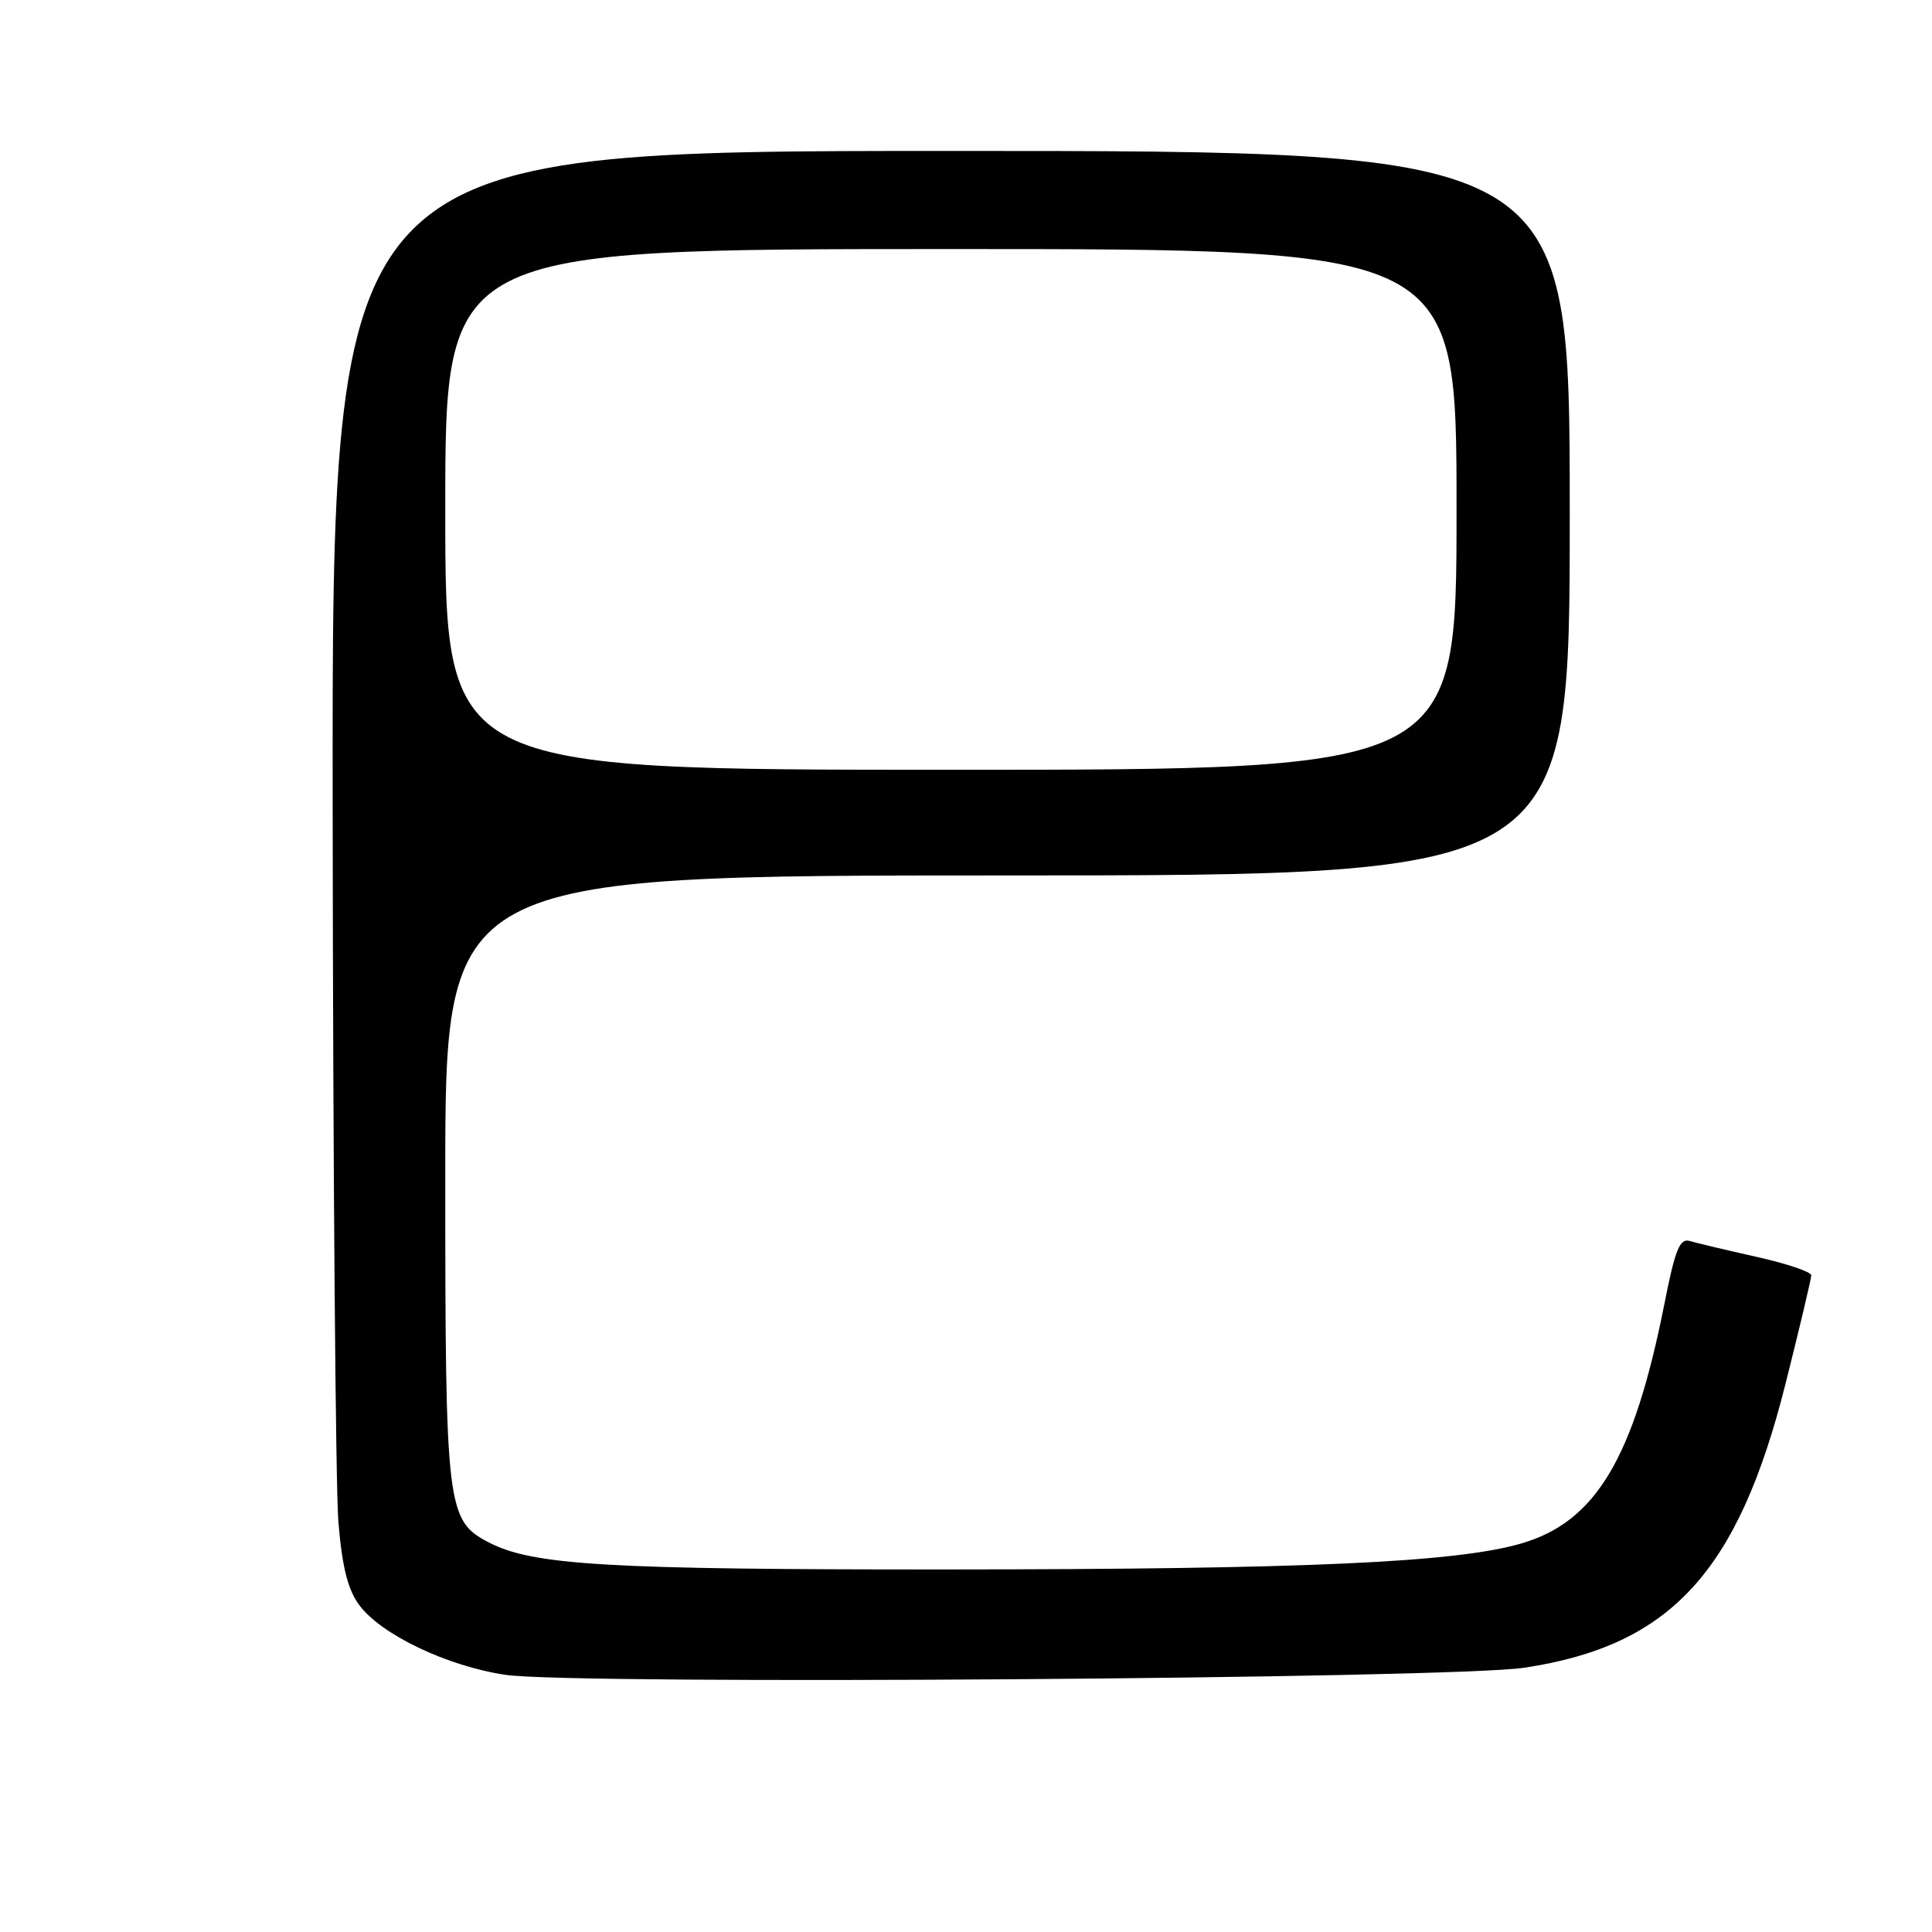 <?xml version="1.0" encoding="UTF-8" standalone="no"?>
<!DOCTYPE svg PUBLIC "-//W3C//DTD SVG 1.1//EN" "http://www.w3.org/Graphics/SVG/1.1/DTD/svg11.dtd" >
<svg xmlns="http://www.w3.org/2000/svg" xmlns:xlink="http://www.w3.org/1999/xlink" version="1.1" viewBox="0 0 256 256">
 <g >
 <path fill="currentColor"
d=" M 202.00 220.98 C 221.35 218.05 230.30 208.33 236.58 183.40 C 238.46 175.93 240.00 169.44 240.00 168.99 C 240.00 168.53 236.74 167.43 232.75 166.54 C 228.76 165.65 224.78 164.70 223.89 164.44 C 222.58 164.04 221.96 165.58 220.55 172.73 C 216.49 193.22 211.46 201.65 201.57 204.52 C 192.91 207.04 173.00 207.94 125.50 207.96 C 80.47 207.98 70.62 207.41 64.79 204.39 C 59.19 201.49 59.00 199.93 59.00 156.03 C 59.00 116.00 59.00 116.00 133.50 116.00 C 208.00 116.00 208.00 116.00 208.00 68.00 C 208.00 20.00 208.00 20.00 126.00 20.00 C 44.00 20.00 44.00 20.00 44.08 106.75 C 44.12 154.46 44.47 197.19 44.84 201.69 C 45.34 207.66 46.09 210.65 47.61 212.69 C 50.52 216.61 59.30 220.79 67.00 221.93 C 76.07 223.27 192.29 222.45 202.00 220.98 Z  M 59.00 67.50 C 59.00 33.00 59.00 33.00 126.00 33.00 C 193.00 33.00 193.00 33.00 193.00 67.50 C 193.00 102.00 193.00 102.00 126.00 102.00 C 59.00 102.00 59.00 102.00 59.00 67.50 Z "/>
</g>
</svg>